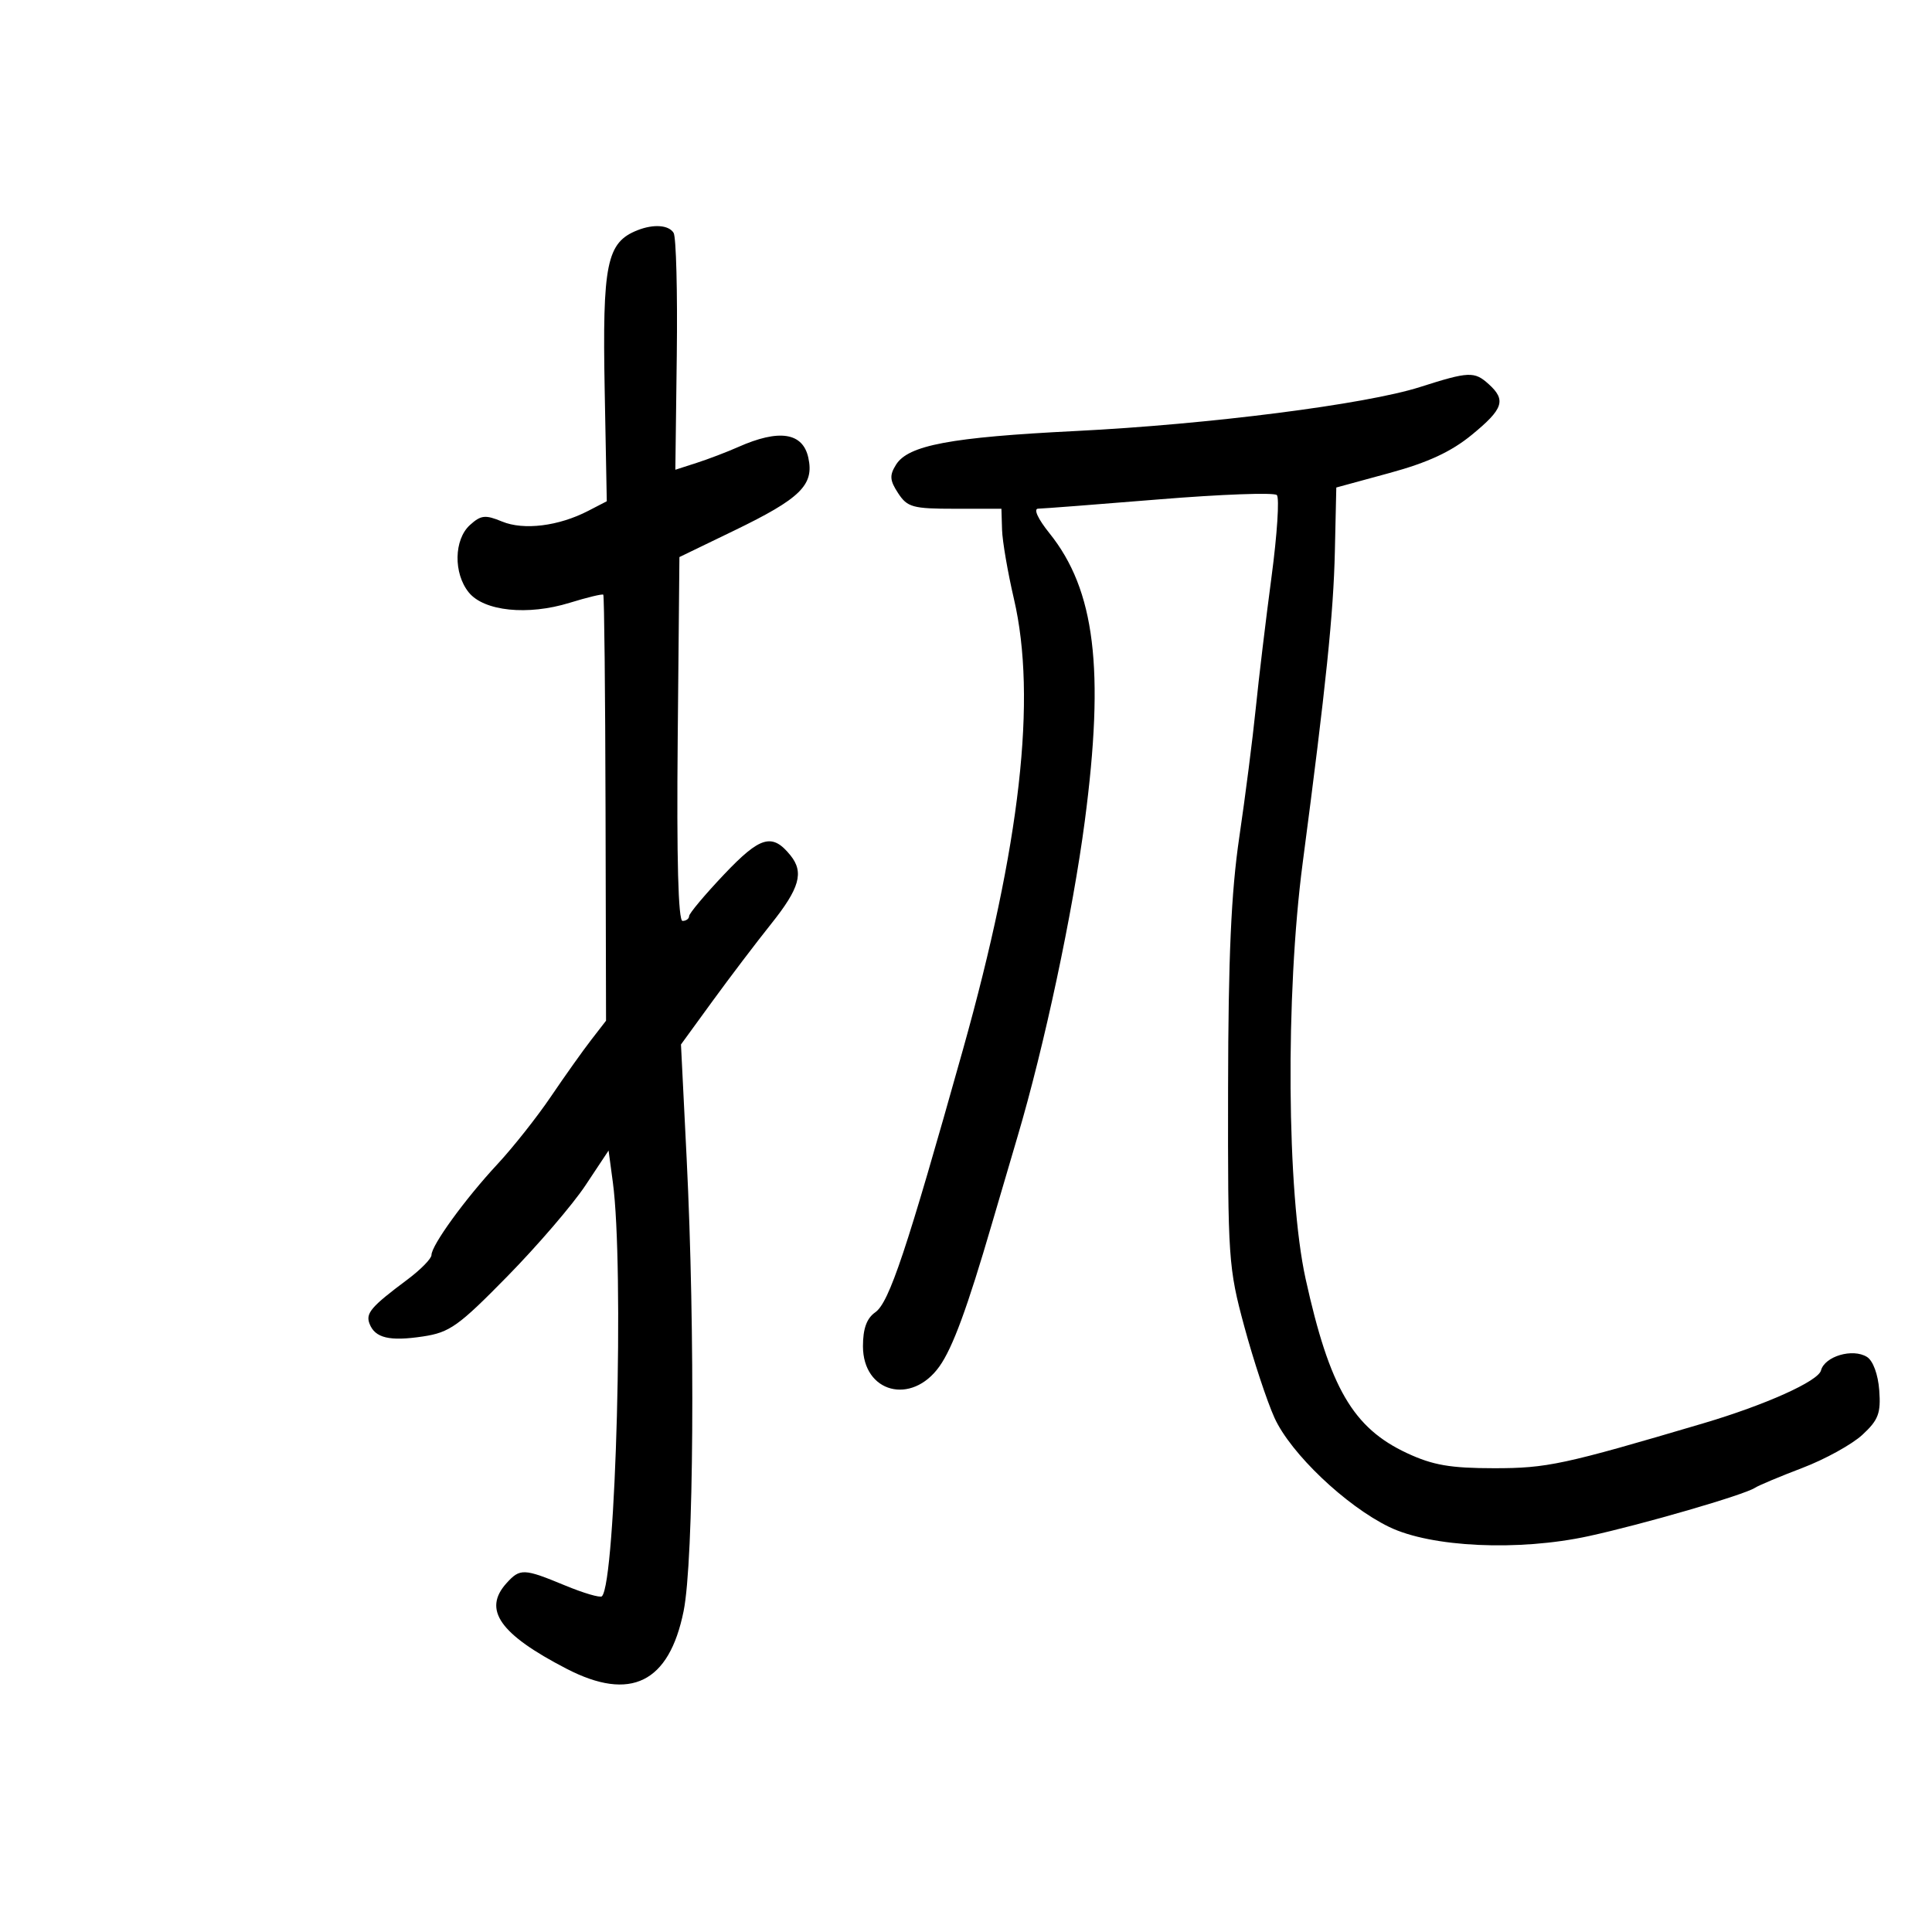 <svg xmlns="http://www.w3.org/2000/svg" width="300" height="300" viewBox="0 0 300 300" version="1.1">
	<path d="M 99.018 35.740 C 94.196 37.632, 93.524 40.902, 93.897 60.667 L 94.221 77.835 91.326 79.332 C 86.736 81.705, 81.318 82.374, 77.958 80.983 C 75.360 79.906, 74.679 79.980, 72.974 81.523 C 70.483 83.778, 70.390 89.025, 72.789 91.988 C 75.158 94.913, 81.943 95.613, 88.453 93.603 C 91.178 92.762, 93.529 92.195, 93.678 92.344 C 93.827 92.493, 93.984 107.438, 94.027 125.554 L 94.106 158.494 91.782 161.497 C 90.504 163.149, 87.695 167.102, 85.541 170.281 C 83.387 173.461, 79.649 178.186, 77.234 180.781 C 72.238 186.152, 67 193.367, 67 194.879 C 67 195.440, 65.313 197.159, 63.250 198.699 C 57.609 202.912, 56.752 203.912, 57.380 205.548 C 58.232 207.767, 60.483 208.305, 65.666 207.527 C 69.825 206.904, 71.191 205.931, 78.805 198.166 C 83.479 193.400, 88.922 187.060, 90.901 184.077 L 94.500 178.654 95.162 183.577 C 96.932 196.726, 95.639 245.695, 93.465 247.868 C 93.196 248.138, 90.610 247.377, 87.718 246.179 C 81.337 243.534, 80.752 243.511, 78.655 245.829 C 74.926 249.950, 77.598 253.758, 87.992 259.132 C 97.913 264.261, 103.901 261.306, 106.152 250.167 C 107.734 242.343, 107.970 206.929, 106.621 179.843 L 105.741 162.185 110.621 155.479 C 113.304 151.790, 117.412 146.379, 119.750 143.453 C 124.170 137.922, 124.866 135.457, 122.750 132.831 C 119.917 129.314, 118.063 129.842, 112.453 135.761 C 109.461 138.917, 107.010 141.838, 107.006 142.250 C 107.003 142.662, 106.543 143, 105.984 143 C 105.315 143, 105.059 133.380, 105.234 114.750 L 105.500 86.500 114 82.388 C 124.322 77.394, 126.446 75.306, 125.515 71.067 C 124.655 67.152, 120.974 66.592, 114.632 69.410 C 112.909 70.176, 110.008 71.284, 108.183 71.872 L 104.867 72.942 105.091 55.131 C 105.214 45.334, 104.993 36.797, 104.598 36.159 C 103.844 34.939, 101.506 34.763, 99.018 35.740 M 220.500 60.098 C 212.087 62.785, 187.675 65.902, 167 66.930 C 147.636 67.894, 141.023 69.133, 139.137 72.152 C 138.100 73.813, 138.157 74.591, 139.463 76.583 C 140.895 78.770, 141.734 79, 148.273 79 L 155.500 79 155.598 82.250 C 155.651 84.037, 156.482 88.875, 157.443 93 C 161.029 108.393, 158.450 131.187, 149.521 163 C 140.762 194.209, 138.075 202.259, 135.910 203.775 C 134.582 204.706, 134 206.308, 134 209.034 C 134 216.261, 141.542 218.260, 145.872 212.180 C 147.932 209.287, 150.199 203.124, 154.031 190 C 155.235 185.875, 157.021 179.800, 158 176.500 C 162.150 162.500, 166.570 141.770, 168.446 127.500 C 171.550 103.895, 170.042 91.614, 162.957 82.797 C 161.167 80.570, 160.442 78.994, 161.203 78.986 C 161.916 78.978, 170.375 78.327, 180 77.540 C 189.625 76.753, 197.845 76.453, 198.267 76.872 C 198.689 77.291, 198.318 83.004, 197.443 89.567 C 196.568 96.130, 195.465 105.325, 194.992 110 C 194.519 114.675, 193.369 123.675, 192.436 130 C 191.174 138.559, 190.729 148.533, 190.695 169 C 190.651 195.482, 190.744 196.852, 193.220 206 C 194.635 211.225, 196.741 217.594, 197.900 220.153 C 200.404 225.682, 208.980 233.843, 215.714 237.106 C 222.243 240.270, 235.814 240.895, 246.679 238.531 C 255.090 236.700, 270.864 232.119, 272.500 231.031 C 273.050 230.665, 276.373 229.271, 279.885 227.933 C 283.397 226.595, 287.586 224.282, 289.195 222.793 C 291.678 220.495, 292.072 219.454, 291.810 215.895 C 291.626 213.416, 290.848 211.296, 289.905 210.705 C 287.692 209.319, 283.338 210.599, 282.761 212.805 C 282.324 214.477, 274.127 218.159, 264.500 221.008 C 242.761 227.442, 240.220 227.987, 232 227.984 C 225.198 227.981, 222.499 227.514, 218.488 225.646 C 210.093 221.737, 206.457 215.488, 202.731 198.564 C 199.807 185.280, 199.592 154.456, 202.280 134 C 205.913 106.364, 207.061 95.243, 207.278 85.600 L 207.500 75.700 215.787 73.440 C 221.736 71.818, 225.332 70.149, 228.537 67.523 C 233.446 63.500, 233.905 62.129, 231.171 59.655 C 228.942 57.638, 228.096 57.673, 220.500 60.098" stroke="none" fill="black" fill-rule="evenodd"/>
</svg>